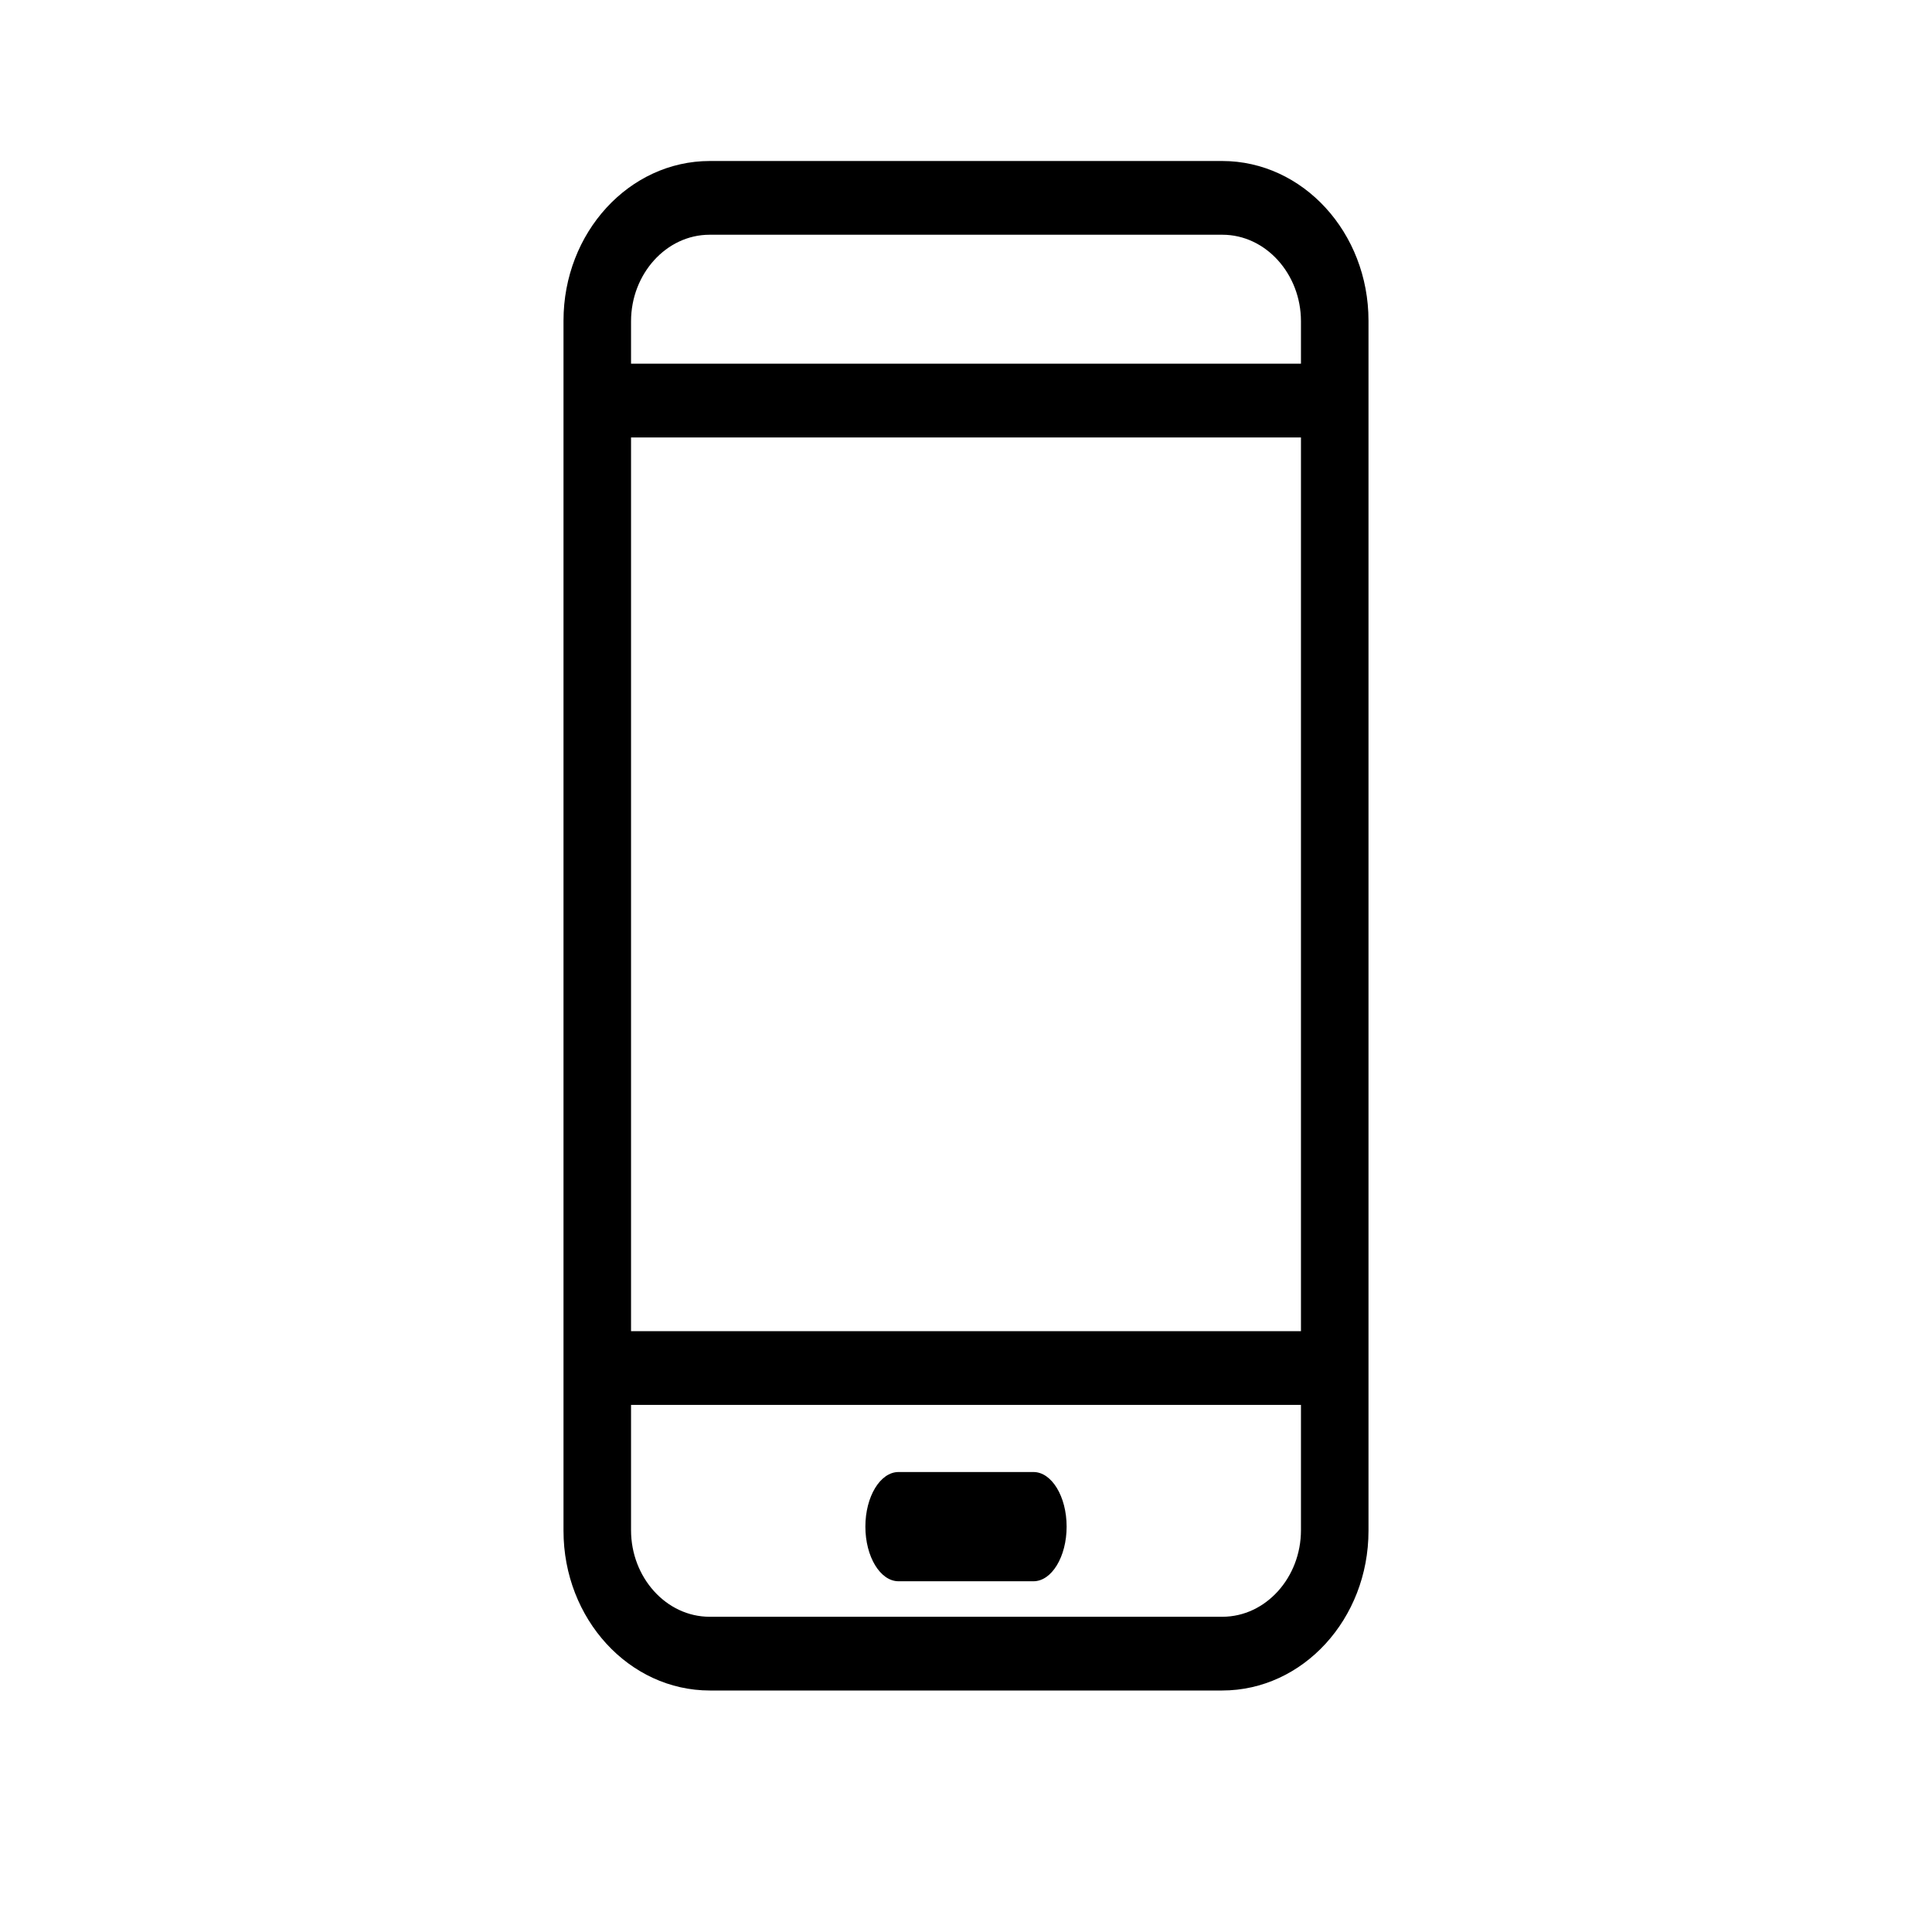 <?xml version="1.0" encoding="UTF-8"?>
<svg width="24px" height="24px" viewBox="0 0 24 24" version="1.1" xmlns="http://www.w3.org/2000/svg" xmlns:xlink="http://www.w3.org/1999/xlink">
    <!-- Generator: Sketch 56.3 (81716) - https://sketch.com -->
    <title>menu-support-mobileDevice</title>
    <desc>Created with Sketch.</desc>
    <g id="menu-support-mobileDevice" stroke="none" stroke-width="1" fill="none" fill-rule="evenodd">
        <path d="M17,3.984 L17,19.016 C17,20.111 16.185,21 15.182,21 L8.818,21 C7.815,21 7,20.111 7,19.016 L7,3.984 C7,2.889 7.815,2 8.818,2 L15.182,2 C16.185,2 17,2.889 17,3.984 Z M7.839,5.434 L7.839,16.536 L16.161,16.536 L16.161,5.434 L7.839,5.434 Z M15.185,20.084 L15.185,20.084 C15.724,20.084 16.161,19.596 16.161,19.009 L16.161,17.452 L7.839,17.452 L7.839,19.009 C7.839,19.596 8.276,20.084 8.815,20.084 L15.185,20.084 Z M16.161,3.991 C16.161,3.404 15.724,2.916 15.185,2.916 L8.815,2.916 C8.276,2.916 7.839,3.404 7.839,3.991 L7.839,4.518 L16.161,4.518 L16.161,3.991 Z M12.838,18.286 C13.065,18.286 13.25,18.591 13.25,18.964 C13.25,19.338 13.065,19.643 12.838,19.643 L11.162,19.643 C10.935,19.643 10.75,19.338 10.75,18.964 C10.75,18.591 10.935,18.286 11.162,18.286 L12.838,18.286 Z" id="mobile" fill="#000000"></path>
    </g>
</svg>
